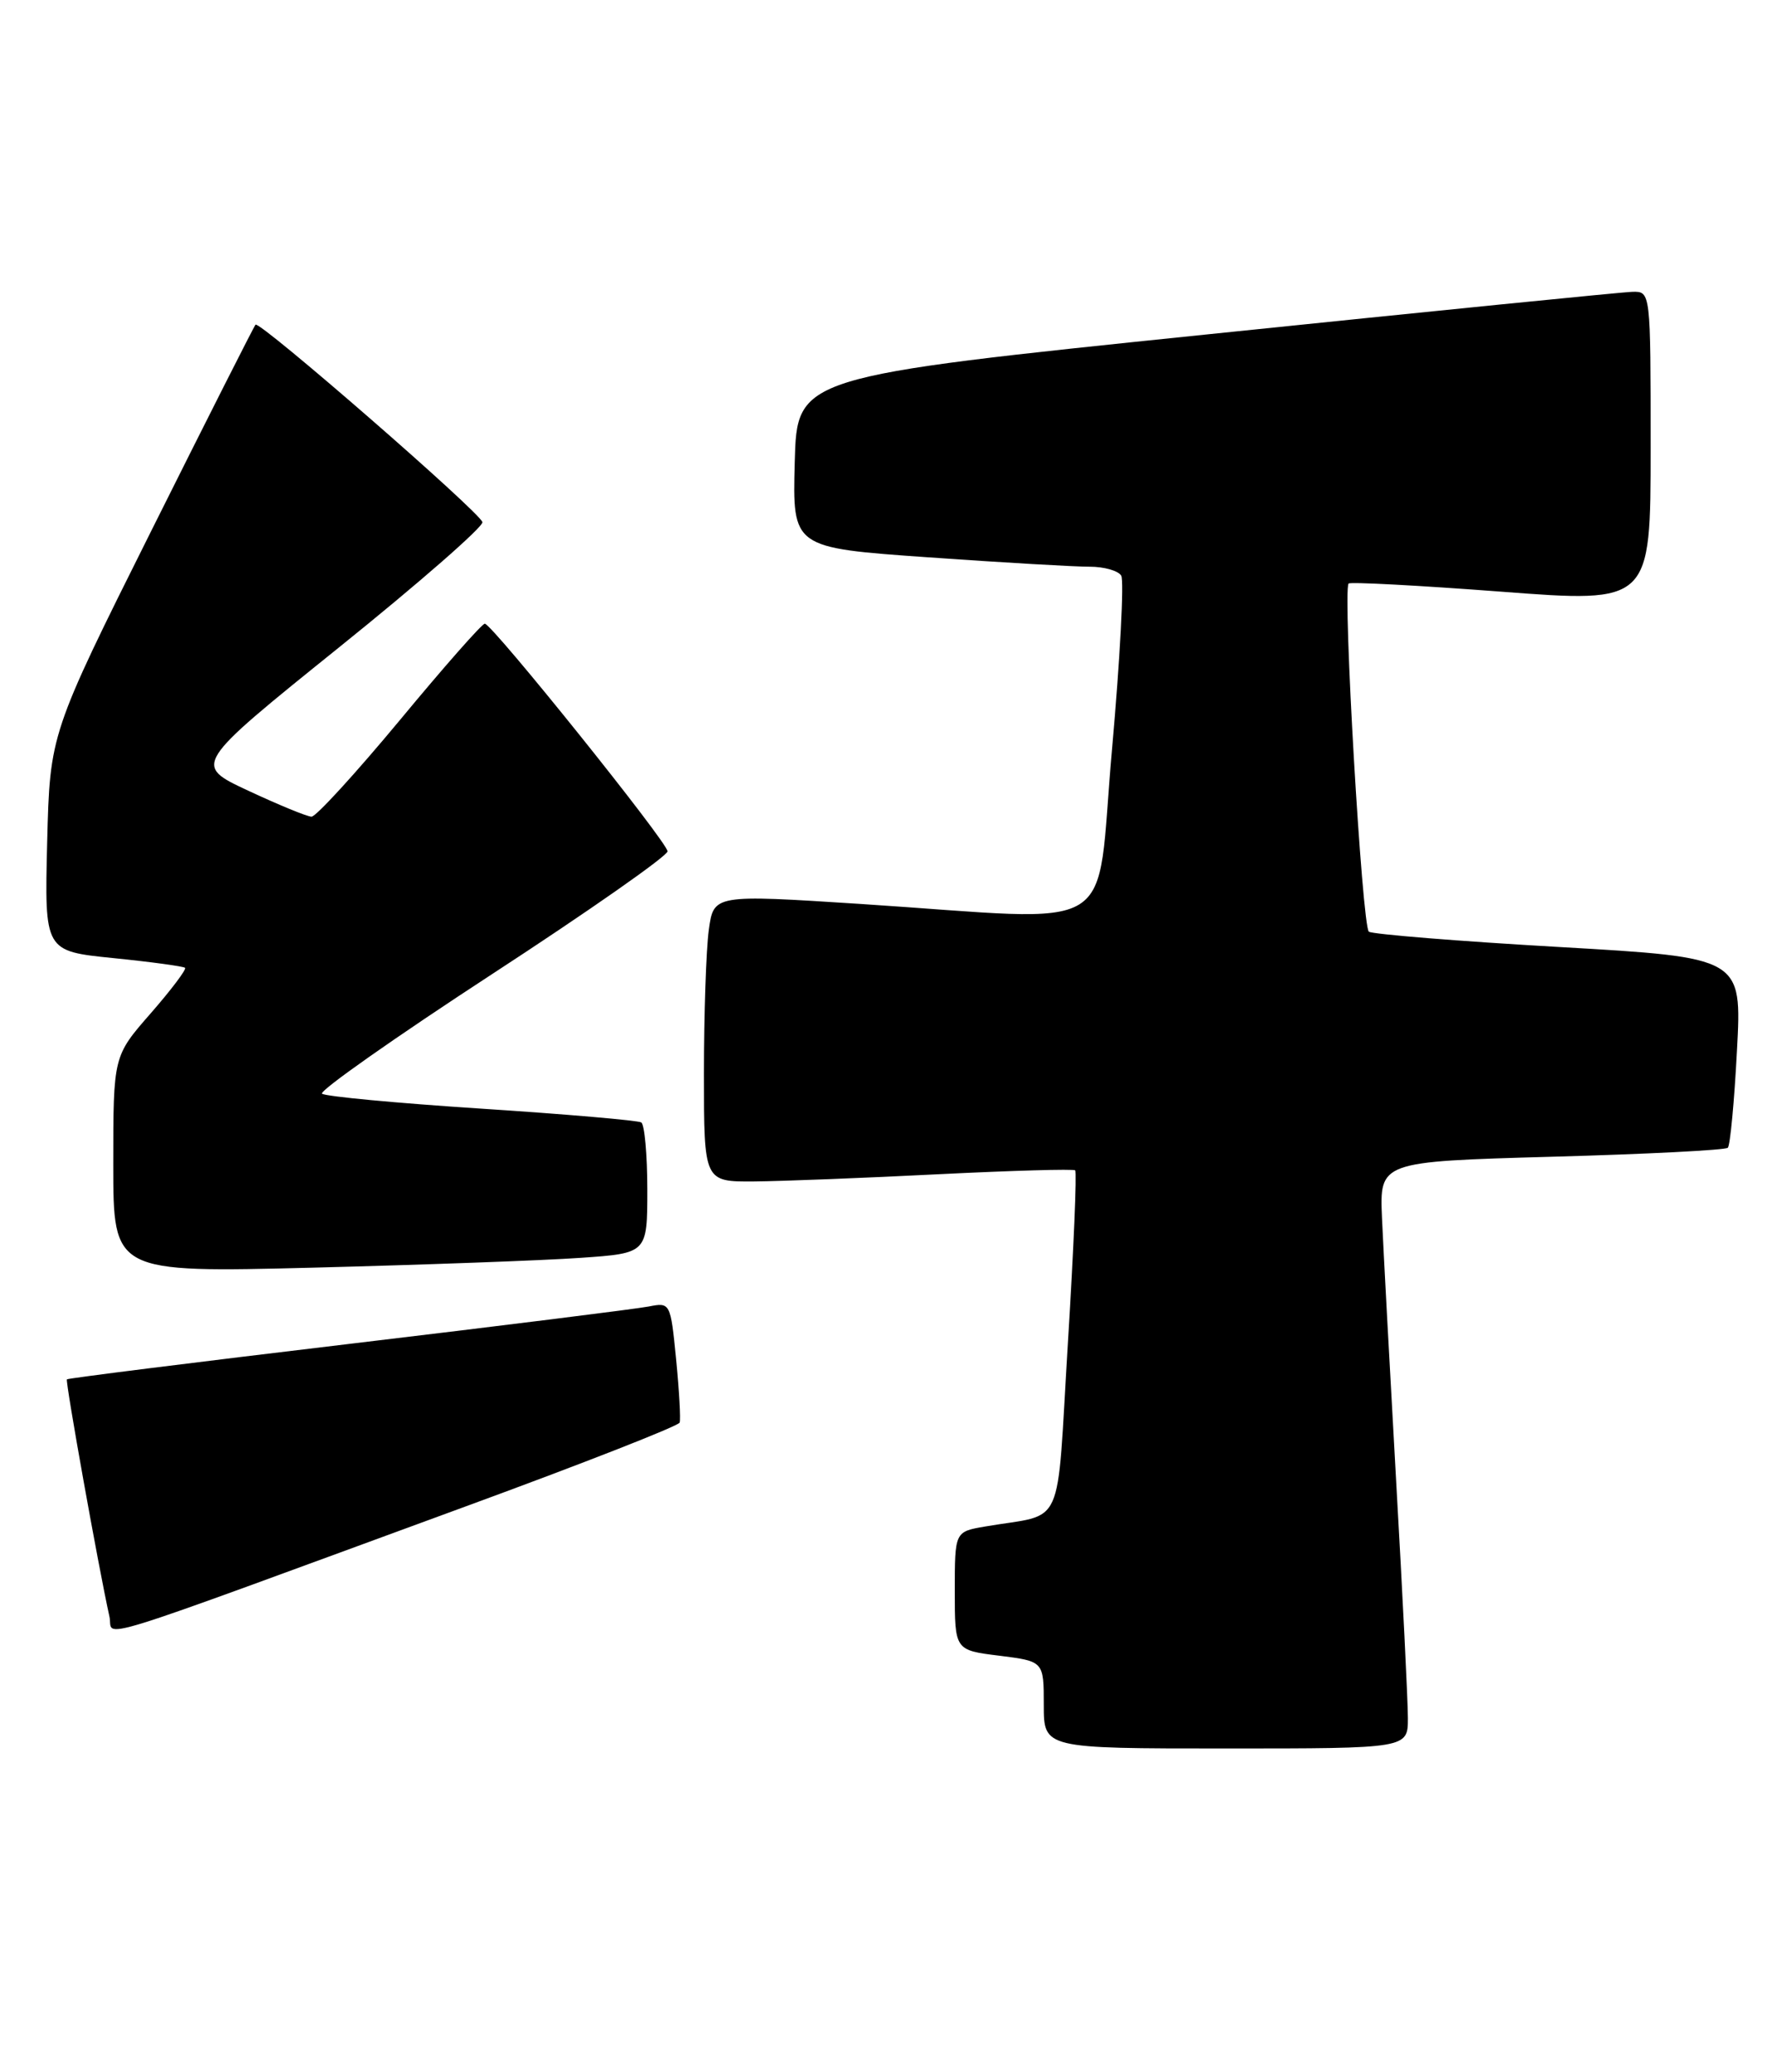 <?xml version="1.0" encoding="UTF-8" standalone="no"?>
<!DOCTYPE svg PUBLIC "-//W3C//DTD SVG 1.1//EN" "http://www.w3.org/Graphics/SVG/1.1/DTD/svg11.dtd" >
<svg xmlns="http://www.w3.org/2000/svg" xmlns:xlink="http://www.w3.org/1999/xlink" version="1.1" viewBox="0 0 219 256">
 <g >
 <path fill="currentColor"
d=" M 174.00 212.25 C 174.00 210.19 173.35 197.03 172.55 183.00 C 171.76 168.97 170.97 154.35 170.80 150.50 C 170.50 143.50 170.50 143.50 191.76 142.90 C 203.46 142.58 213.26 142.08 213.54 141.79 C 213.83 141.51 214.34 136.10 214.67 129.78 C 215.29 118.29 215.29 118.29 192.71 116.99 C 180.29 116.28 169.70 115.42 169.18 115.10 C 168.34 114.56 165.92 73.08 166.67 72.09 C 166.84 71.87 175.31 72.32 185.49 73.09 C 204.00 74.50 204.00 74.50 204.00 55.25 C 204.00 36.00 204.00 36.00 201.75 36.05 C 200.51 36.08 176.78 38.46 149.00 41.33 C 98.50 46.54 98.50 46.54 98.22 57.11 C 97.94 67.67 97.94 67.67 114.72 68.85 C 123.95 69.50 132.94 70.02 134.69 70.01 C 136.45 70.01 138.19 70.50 138.57 71.11 C 138.94 71.72 138.43 81.39 137.43 92.61 C 135.33 116.08 139.06 113.80 106.35 111.67 C 88.20 110.50 88.20 110.50 87.60 114.89 C 87.27 117.30 87.00 125.29 87.00 132.64 C 87.00 146.00 87.00 146.00 93.25 145.95 C 96.69 145.92 106.92 145.52 116.00 145.06 C 125.08 144.61 132.67 144.39 132.88 144.58 C 133.10 144.78 132.69 154.38 131.98 165.92 C 130.53 189.55 131.75 186.86 121.75 188.58 C 118.00 189.22 118.00 189.22 118.00 196.54 C 118.00 203.86 118.00 203.86 123.50 204.54 C 129.00 205.23 129.00 205.23 129.00 210.62 C 129.00 216.00 129.00 216.00 151.50 216.00 C 174.00 216.00 174.00 216.00 174.00 212.25 Z  M 57.63 186.07 C 71.99 180.81 83.87 176.16 84.00 175.74 C 84.14 175.32 83.94 171.80 83.56 167.92 C 82.87 160.93 82.84 160.88 80.18 161.40 C 78.71 161.69 61.98 163.78 43.01 166.04 C 24.04 168.30 8.41 170.26 8.27 170.40 C 8.05 170.62 12.19 193.70 13.53 199.73 C 14.10 202.29 9.46 203.73 57.63 186.07 Z  M 71.75 155.39 C 80.00 154.82 80.00 154.82 80.00 146.97 C 80.00 142.65 79.66 138.91 79.25 138.66 C 78.84 138.41 69.95 137.64 59.50 136.96 C 49.05 136.28 40.19 135.45 39.80 135.11 C 39.42 134.77 48.87 128.13 60.80 120.35 C 72.74 112.57 82.50 105.74 82.50 105.17 C 82.50 104.06 60.88 77.14 59.92 77.05 C 59.59 77.02 54.87 82.38 49.42 88.96 C 43.96 95.53 39.05 100.90 38.50 100.89 C 37.95 100.88 34.43 99.43 30.68 97.68 C 23.86 94.50 23.86 94.50 41.87 80.00 C 51.78 72.03 59.77 65.05 59.62 64.50 C 59.29 63.25 32.08 39.58 31.58 40.11 C 31.38 40.33 25.59 51.78 18.70 65.57 C 6.17 90.65 6.17 90.65 5.83 104.07 C 5.50 117.50 5.50 117.50 14.00 118.36 C 18.68 118.83 22.67 119.38 22.87 119.56 C 23.07 119.75 21.16 122.28 18.62 125.19 C 14.00 130.47 14.00 130.47 14.00 143.85 C 14.00 157.22 14.00 157.22 38.75 156.60 C 52.36 156.25 67.21 155.71 71.75 155.39 Z "/>
</g>
</svg>